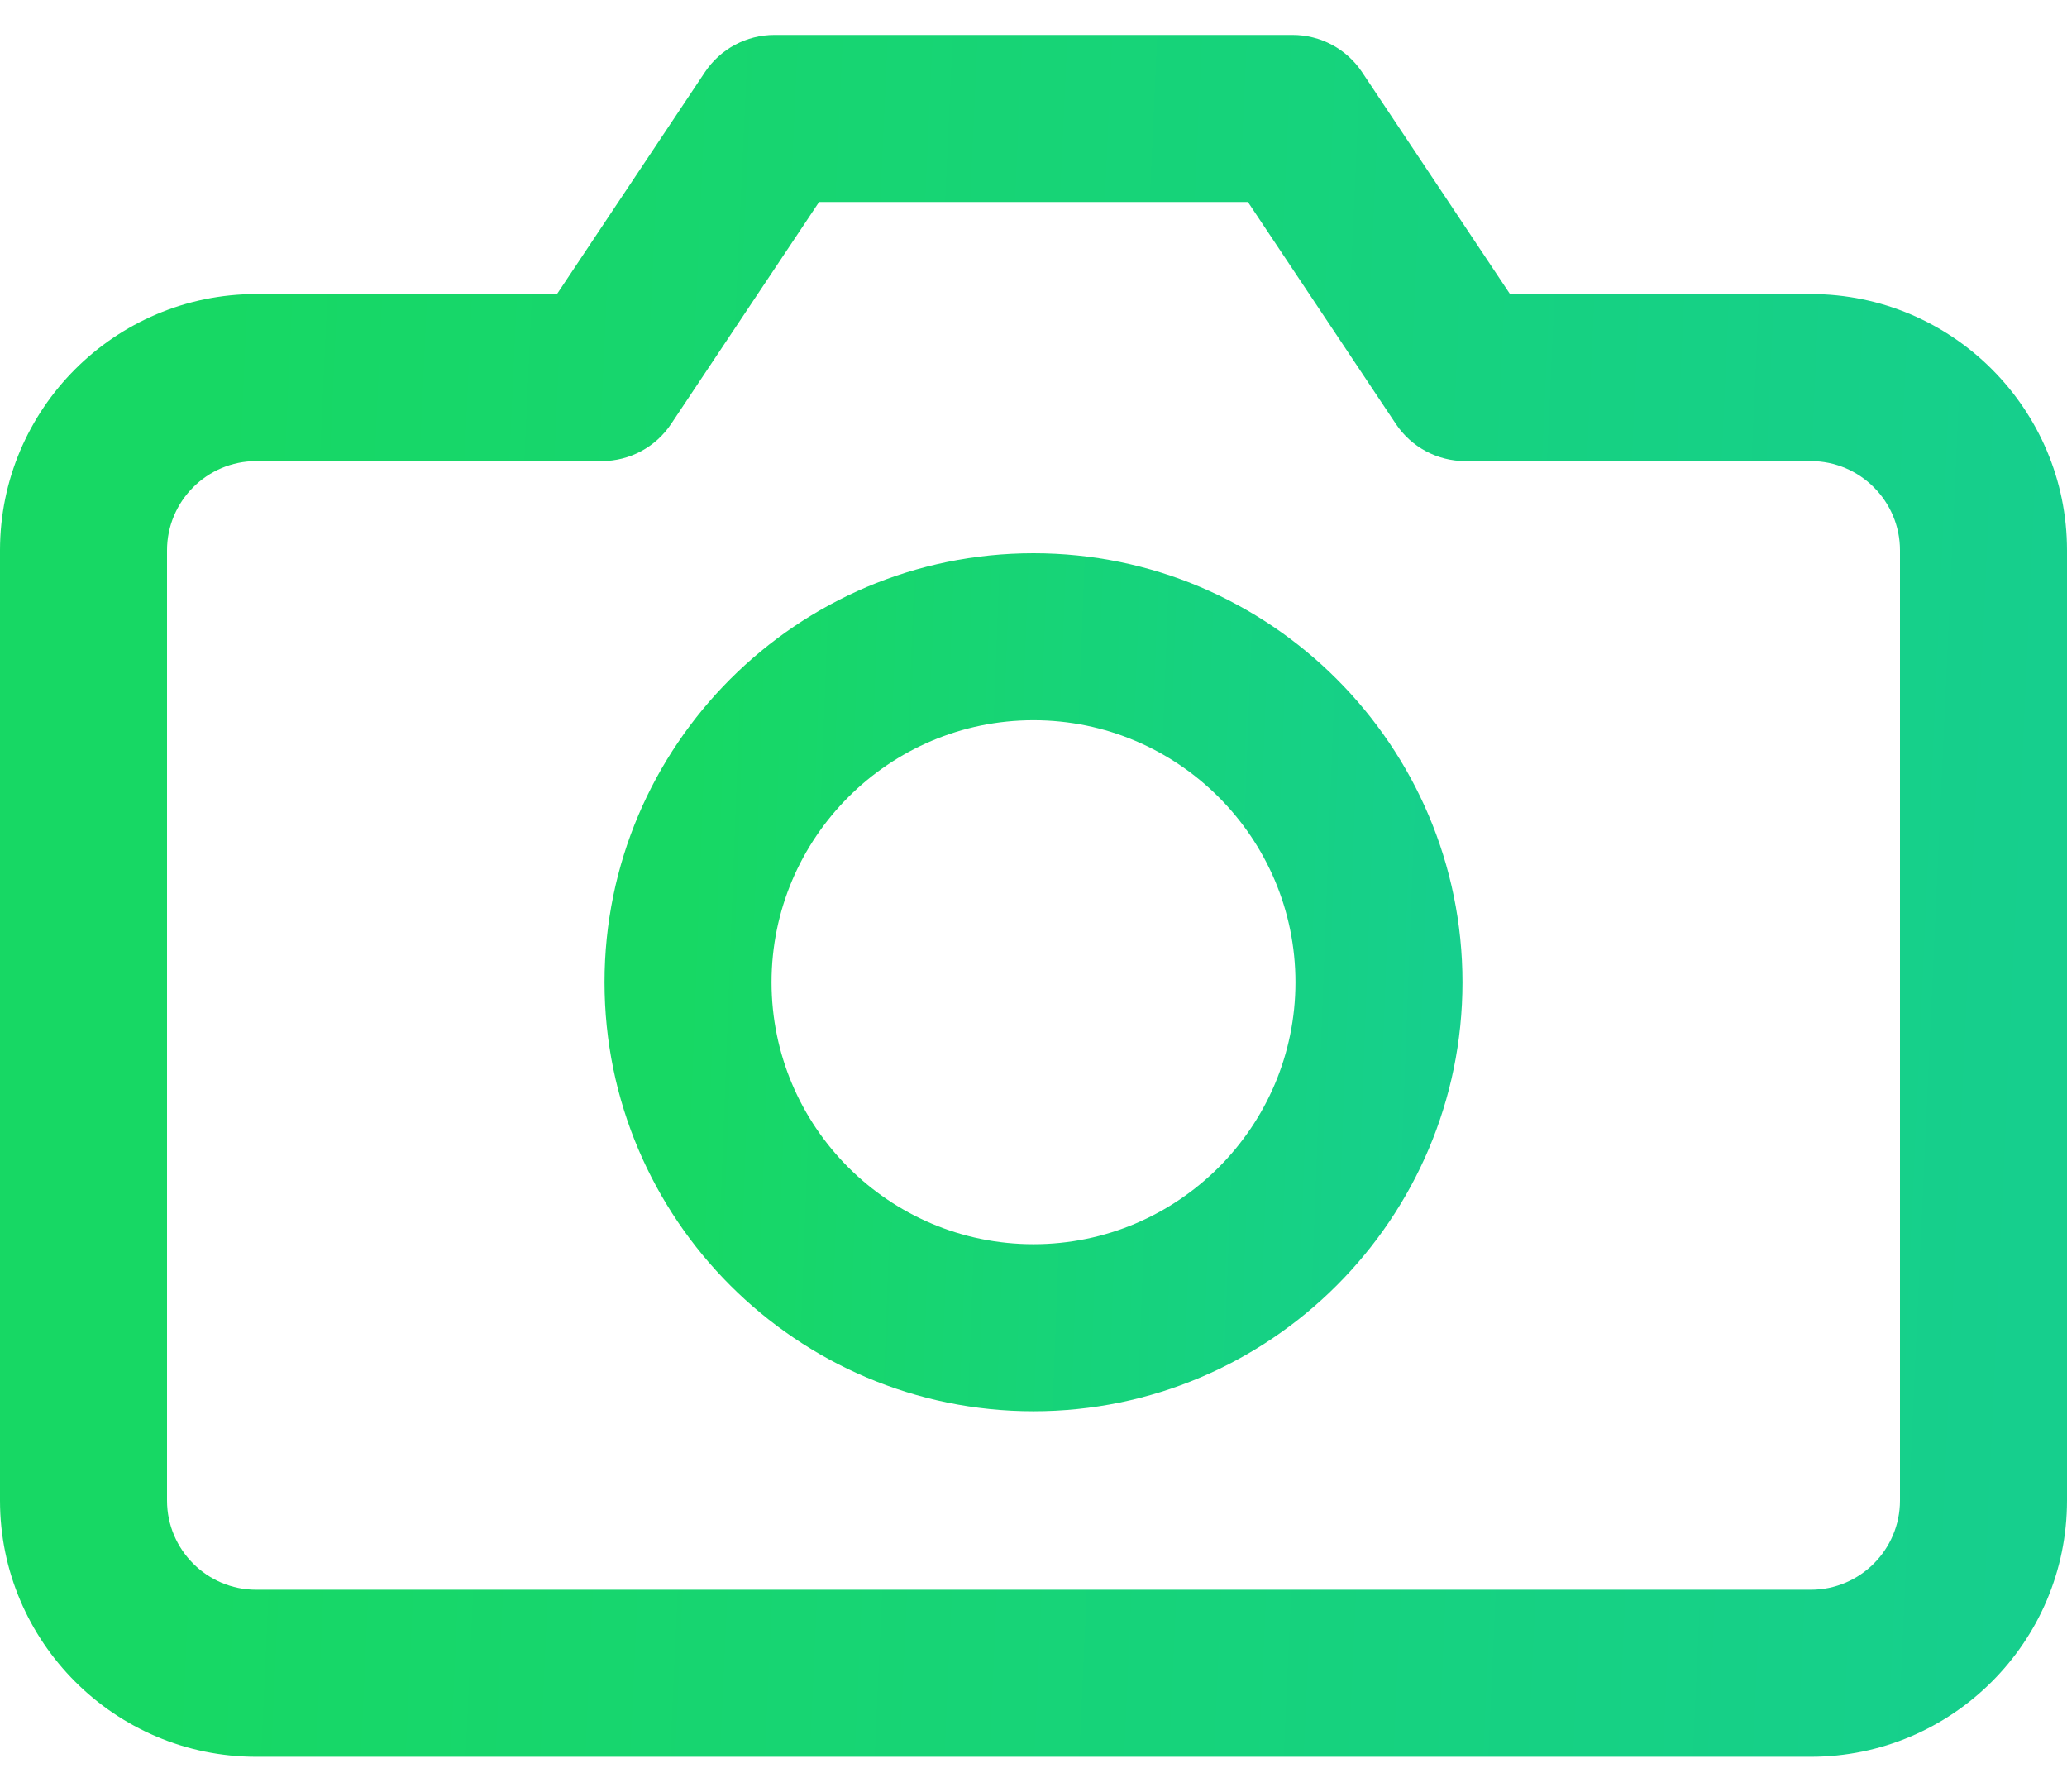 <svg width="30" height="26" viewBox="0 0 30 26" fill="none" xmlns="http://www.w3.org/2000/svg">
<g clip-path="url(#clip0_202_34)">
<path d="M26.281 4.267H21.916L19.769 1.047C19.544 0.709 19.166 0.507 18.76 0.507H11.24C10.834 0.507 10.456 0.709 10.231 1.047L8.084 4.267H3.719C1.668 4.267 0 5.936 0 7.986V21.774C0 23.825 1.668 25.493 3.719 25.493H26.281C28.332 25.493 30 23.825 30 21.774V7.986C30 5.936 28.332 4.267 26.281 4.267ZM27.576 21.774C27.576 22.488 26.995 23.069 26.281 23.069H3.719C3.005 23.069 2.424 22.488 2.424 21.774V7.986C2.424 7.272 3.005 6.691 3.719 6.691H8.733C9.138 6.691 9.516 6.489 9.741 6.151L11.888 2.931H18.112L20.259 6.151C20.484 6.489 20.862 6.691 21.267 6.691H26.281C26.995 6.691 27.576 7.272 27.576 7.986L27.576 21.774Z" fill="url(#paint0_linear_202_34)"/>
<path d="M15 8.028C11.567 8.028 8.774 10.821 8.774 14.254C8.774 17.686 11.567 20.479 15 20.479C18.433 20.479 21.226 17.686 21.226 14.254C21.226 10.821 18.433 8.028 15 8.028ZM15 18.055C12.904 18.055 11.198 16.35 11.198 14.254C11.198 12.157 12.904 10.451 15 10.451C17.096 10.451 18.802 12.157 18.802 14.254C18.802 16.35 17.096 18.055 15 18.055Z" fill="url(#paint1_linear_202_34)"/>
</g>
<defs>
<linearGradient id="paint0_linear_202_34" x1="1.10324e-07" y1="2.941" x2="29.974" y2="4.3" gradientUnits="userSpaceOnUse">
<stop offset="0.111" stop-color="#17D864"/>
<stop offset="1" stop-color="#16CF8D"/>
</linearGradient>
<linearGradient id="paint1_linear_202_34" x1="8.774" y1="9.241" x2="21.223" y2="9.711" gradientUnits="userSpaceOnUse">
<stop offset="0.111" stop-color="#17D864"/>
<stop offset="1" stop-color="#16CF8D"/>
</linearGradient>
<clipPath id="clip0_202_34">
<rect width="30" height="26" fill="white"/>
</clipPath>
</defs>
</svg>
